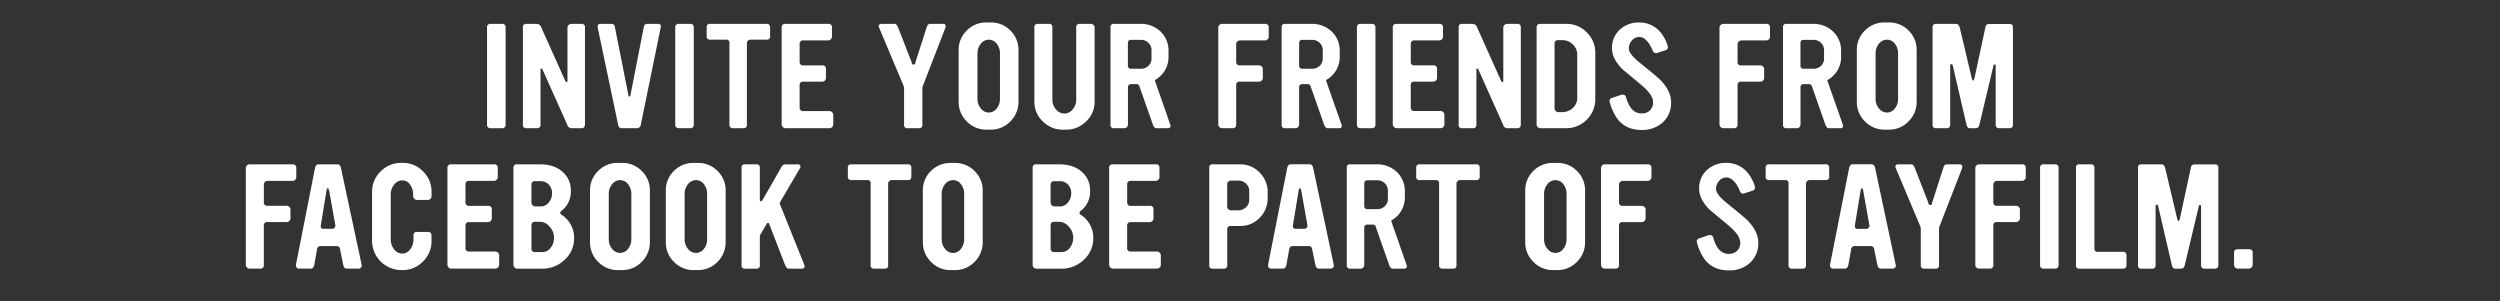 <svg id="English" xmlns="http://www.w3.org/2000/svg" viewBox="0 0 1246 150"><rect x="0" y="0" width="1246" height="150" fill="#333333" stroke="none"/><defs><style>.cls-1{fill:#fff;}</style></defs><title>title_horizontal_english</title><path class="cls-1" d="M252,62a1.64,1.64,0,0,1-1.82,1.88h-5.59A1.64,1.64,0,0,1,242.74,62V13.72a1.61,1.61,0,0,1,1.82-1.82h5.59A1.61,1.61,0,0,1,252,13.72V62Z"/><path class="cls-1" d="M291.49,62.14a1.55,1.55,0,0,1-1.76,1.75h-5.08a2.18,2.18,0,0,1-1.89-1.62L270.39,34.64a0.63,0.63,0,0,0-.53-0.51c-0.31,0-.47.24-0.47,0.71v27.3a1.58,1.58,0,0,1-1.82,1.75h-5.33a1.5,1.5,0,0,1-1.62-1.75V13.65a1.5,1.5,0,0,1,1.63-1.75h5.33a2.46,2.46,0,0,1,2.21,1.82l12,26.72a0.75,0.75,0,0,0,.65.46c0.26,0,.39-0.24.39-0.72V13.72a1.7,1.7,0,0,1,.58-1.27,1.85,1.85,0,0,1,1.3-.55h5.07a1.58,1.58,0,0,1,1.76,1.82V62.14Z"/><path class="cls-1" d="M329.26,13.91l-9.88,48.23a1.88,1.88,0,0,1-1.89,1.75h-7.73q-1.37,0-1.69-1.75L297.93,13.91q-0.39-2,1.36-2h5.38a1.57,1.57,0,0,1,1.75,1.37l6.8,34.25a0.52,0.52,0,0,0,.46.59,0.53,0.53,0,0,0,.53-0.58l6.69-34.26a1.61,1.61,0,0,1,1.81-1.37H328a1.18,1.18,0,0,1,1.36,1.3A2.28,2.28,0,0,1,329.26,13.91Z"/><path class="cls-1" d="M345.77,62a1.64,1.64,0,0,1-1.82,1.88h-5.59A1.64,1.64,0,0,1,336.54,62V13.72a1.61,1.61,0,0,1,1.82-1.82h5.59a1.61,1.61,0,0,1,1.82,1.82V62Z"/><path class="cls-1" d="M383.85,18A1.58,1.58,0,0,1,382,19.76h-8a1.72,1.72,0,0,0-1.2.52,1.58,1.58,0,0,0-.55,1.17V62.14a1.5,1.5,0,0,1-1.62,1.75h-5.33a1.55,1.55,0,0,1-1.75-1.75V21.45a1.47,1.47,0,0,0-1.62-1.69h-8A1.55,1.55,0,0,1,352.2,18V13.59A1.52,1.52,0,0,1,354,11.9H382a1.55,1.55,0,0,1,1.82,1.69V18Z"/><path class="cls-1" d="M415.31,62a1.76,1.76,0,0,1-.58,1.33,1.85,1.85,0,0,1-1.3.55h-22A2,2,0,0,1,389.57,62V13.72a1.64,1.64,0,0,1,1.88-1.82h21.32a1.64,1.64,0,0,1,1.88,1.82v4.55a1.76,1.76,0,0,1-.59,1.33,1.86,1.86,0,0,1-1.31.55H400.44A1.64,1.64,0,0,0,398.54,22v8.84a1.62,1.62,0,0,0,1.89,1.75h9.34a1.64,1.64,0,0,1,1.89,1.82v4.42a1.89,1.89,0,0,1-1.89,1.88h-9.34a1.64,1.64,0,0,0-1.89,1.82v11a1.64,1.64,0,0,0,1.89,1.82h13a2,2,0,0,1,1.89,1.89V62Z"/><path class="cls-1" d="M471.28,13.59L460.1,42.45a4.1,4.1,0,0,0-.39,1.56V62.14A1.52,1.52,0,0,1,458,63.9h-5.65a1.55,1.55,0,0,1-1.76-1.75V44a4.1,4.1,0,0,0-.39-1.56L438.06,13.59a0.79,0.79,0,0,1-.13-0.46q0-1.23,1.56-1.23h6.32q1.11,0,1.76,1.68l6.83,17.55a0.92,0.92,0,1,0,1.82,0l5.64-17.55q0.52-1.69,1.69-1.69h6.36a1.18,1.18,0,0,1,1.43,1.23A1.46,1.46,0,0,1,471.28,13.59Z"/><path class="cls-1" d="M507.61,50.64a13.52,13.52,0,0,1-4.06,9.88,13.36,13.36,0,0,1-9.85,4.09h-2a13.35,13.35,0,0,1-9.85-4.09,13.51,13.51,0,0,1-4.06-9.88V25a13.3,13.3,0,0,1,4.06-9.81,13.47,13.47,0,0,1,9.85-4h2a13.47,13.47,0,0,1,9.85,4A13.31,13.31,0,0,1,507.61,25V50.64Zm-9.23-1.37V26.72a7.62,7.62,0,0,0-1.62-4.94,4.87,4.87,0,0,0-3.9-2,5,5,0,0,0-4,2,7.46,7.46,0,0,0-1.69,4.91V49.27a7.24,7.24,0,0,0,1.69,4.81,5,5,0,0,0,4,2,4.89,4.89,0,0,0,3.9-2A7.39,7.39,0,0,0,498.38,49.27Z"/><path class="cls-1" d="M545.57,50.64a13.29,13.29,0,0,1-4.23,9.85,13.84,13.84,0,0,1-10,4.13h-1.62a13.73,13.73,0,0,1-10-4.13,13.34,13.34,0,0,1-4.19-9.85V13.59a1.47,1.47,0,0,1,1.64-1.69h5.63a1.5,1.5,0,0,1,1.7,1.69v36a7.28,7.28,0,0,0,1.81,4.94,5.44,5.44,0,0,0,4.2,2.08,5.28,5.28,0,0,0,4.1-2.08,7.35,7.35,0,0,0,1.78-4.94v-36a1.52,1.52,0,0,1,1.75-1.69h5.59a1.8,1.8,0,0,1,1.27.52,1.58,1.58,0,0,1,.55,1.17V50.64Z"/><path class="cls-1" d="M583.27,62.14a1,1,0,0,1,.13.46A1.21,1.21,0,0,1,582,63.9h-5.64q-1.1,0-1.75-1.76l-6.65-18.91a1.53,1.53,0,0,0-1.3-1.3h-2.86a1.5,1.5,0,0,0-1.63,1.76V62.14a1.72,1.72,0,0,1-.52,1.2,1.64,1.64,0,0,1-1.23.55h-5.33a1.5,1.5,0,0,1-1.62-1.75V13.59a1.47,1.47,0,0,1,1.63-1.69h13.32a14.06,14.06,0,0,1,9.88,3.71,13.06,13.06,0,0,1,4.09,9.88V28a13,13,0,0,1-6.56,11.76q-0.33.2-.06,0.91Zm-9.36-33V25a4.9,4.9,0,0,0-1.53-3.64,5.14,5.14,0,0,0-3.74-1.5h-5q-1.5,0-1.5,1.75V32.57a1.47,1.47,0,0,0,1.63,1.69h4.88a5.2,5.2,0,0,0,3.74-1.46A4.8,4.8,0,0,0,573.91,29.19Z"/><path class="cls-1" d="M632.35,18.27a1.77,1.77,0,0,1-.58,1.33,1.85,1.85,0,0,1-1.3.55H618a1.85,1.85,0,0,0-1.3.55,1.7,1.7,0,0,0-.58,1.27v8.84A1.61,1.61,0,0,0,618,32.57h9.49a1.86,1.86,0,0,1,1.3.55,1.7,1.7,0,0,1,.59,1.27v4.42a1.89,1.89,0,0,1-1.88,1.88h-9.62a1.58,1.58,0,0,0-1.76,1.82V62a1.64,1.64,0,0,1-1.82,1.88h-5.27A1.89,1.89,0,0,1,607.19,62V13.72a1.7,1.7,0,0,1,.58-1.27,1.85,1.85,0,0,1,1.3-.55h21.39a1.64,1.64,0,0,1,1.88,1.82v4.55Z"/><path class="cls-1" d="M668.62,62.14a1,1,0,0,1,.13.46,1.21,1.21,0,0,1-1.43,1.3h-5.64q-1.1,0-1.75-1.76l-6.65-18.91a1.53,1.53,0,0,0-1.3-1.3h-2.87a1.5,1.5,0,0,0-1.63,1.76V62.14a1.72,1.72,0,0,1-.52,1.2,1.64,1.64,0,0,1-1.23.55h-5.33a1.5,1.5,0,0,1-1.62-1.75V13.59a1.47,1.47,0,0,1,1.63-1.69h13.32a14.06,14.06,0,0,1,9.88,3.71,13.06,13.06,0,0,1,4.1,9.88V28a13,13,0,0,1-6.57,11.76q-0.33.2-.06,0.91Zm-9.36-33V25a4.9,4.9,0,0,0-1.53-3.64,5.15,5.15,0,0,0-3.74-1.5h-5q-1.5,0-1.5,1.75V32.57a1.47,1.47,0,0,0,1.63,1.69H654a5.21,5.21,0,0,0,3.74-1.46A4.8,4.8,0,0,0,659.26,29.19Z"/><path class="cls-1" d="M685.52,62a1.64,1.64,0,0,1-1.82,1.88h-5.59A1.64,1.64,0,0,1,676.29,62V13.72a1.61,1.61,0,0,1,1.82-1.82h5.59a1.61,1.61,0,0,1,1.82,1.82V62Z"/><path class="cls-1" d="M719.9,62a1.76,1.76,0,0,1-.59,1.33,1.84,1.84,0,0,1-1.3.55H696A2,2,0,0,1,694.16,62V13.72A1.64,1.64,0,0,1,696,11.9h21.32a1.64,1.64,0,0,1,1.88,1.82v4.55a1.76,1.76,0,0,1-.59,1.33,1.86,1.86,0,0,1-1.3.55H705A1.64,1.64,0,0,0,703.13,22v8.84A1.61,1.61,0,0,0,705,32.57h9.34a1.64,1.64,0,0,1,1.89,1.82v4.42a1.89,1.89,0,0,1-1.89,1.88H705a1.64,1.64,0,0,0-1.89,1.82v11A1.64,1.64,0,0,0,705,55.32h13a2,2,0,0,1,1.89,1.89V62Z"/><path class="cls-1" d="M757.92,62.14a1.55,1.55,0,0,1-1.76,1.75h-5.08a2.18,2.18,0,0,1-1.89-1.62L736.82,34.64a0.63,0.63,0,0,0-.53-0.51q-0.47,0-.46.71v27.3A1.58,1.58,0,0,1,734,63.9h-5.33A1.5,1.5,0,0,1,727,62.14V13.65a1.5,1.5,0,0,1,1.63-1.75H734a2.46,2.46,0,0,1,2.21,1.82l12,26.72a0.75,0.75,0,0,0,.65.46c0.26,0,.39-0.24.39-0.72V13.72a1.7,1.7,0,0,1,.59-1.27,1.85,1.85,0,0,1,1.3-.55h5.07a1.58,1.58,0,0,1,1.76,1.82V62.14Z"/><path class="cls-1" d="M795.1,49.4a14.48,14.48,0,0,1-14.5,14.5H767.67a1.74,1.74,0,0,1-1.27-.55,1.81,1.81,0,0,1-.55-1.33V13.72a1.61,1.61,0,0,1,1.82-1.82h12.93a13.93,13.93,0,0,1,10.27,4.26,14,14,0,0,1,4.22,10.24v23Zm-9-.71V27.3a6.92,6.92,0,0,0-2.2-5.13A7.24,7.24,0,0,0,778.7,20h-2a1.65,1.65,0,0,0-1.91,1.82V54a1.75,1.75,0,0,0,.59,1.33,1.88,1.88,0,0,0,1.32.55h2a7.29,7.29,0,0,0,5.23-2.11A6.81,6.81,0,0,0,786.13,48.69Z"/><path class="cls-1" d="M832.87,50.83A13.06,13.06,0,0,1,828.74,61a15.15,15.15,0,0,1-10.63,3.77q-7.67,0-11.89-5.4a24.77,24.77,0,0,1-3.9-8.45,1.5,1.5,0,0,1,1-2.08l4.81-1.62a3.09,3.09,0,0,1,.59-0.06,1.62,1.62,0,0,1,1.69,1.23q2.21,8.13,7.67,8.13A5.76,5.76,0,0,0,822.37,55a5.58,5.58,0,0,0,1.53-4.13q0-3.44-5.33-8.06-4.87-4.09-9.81-8.19-5.33-5.27-5.33-10.4a12.11,12.11,0,0,1,4.16-9.69,13.66,13.66,0,0,1,9.36-3.31,13.43,13.43,0,0,1,11,5.33,19.2,19.2,0,0,1,3.25,6.37,2.44,2.44,0,0,1,.07.58A1.53,1.53,0,0,1,830.14,25l-4.23,1.37a1.14,1.14,0,0,1-.52.13,1.64,1.64,0,0,1-1.62-1.17q-2.92-6.89-6.82-6.89a4.64,4.64,0,0,0-3.61,1.75,5.88,5.88,0,0,0-1.53,4q0,2.67,5.46,7.08,8.84,7.15,10.14,8.45Q832.87,45.31,832.87,50.83Z"/><path class="cls-1" d="M882.2,18.27a1.76,1.76,0,0,1-.59,1.33,1.85,1.85,0,0,1-1.3.55H867.9a1.85,1.85,0,0,0-1.3.55A1.7,1.7,0,0,0,866,22v8.84a1.61,1.61,0,0,0,1.88,1.75h9.49a1.86,1.86,0,0,1,1.3.55,1.7,1.7,0,0,1,.58,1.27v4.42a1.89,1.89,0,0,1-1.88,1.88h-9.62A1.58,1.58,0,0,0,866,42.51V62a1.64,1.64,0,0,1-1.82,1.88h-5.26A1.89,1.89,0,0,1,857,62V13.72a1.7,1.7,0,0,1,.59-1.27,1.85,1.85,0,0,1,1.3-.55h21.38a1.64,1.64,0,0,1,1.88,1.82v4.55Z"/><path class="cls-1" d="M918.47,62.14a1,1,0,0,1,.13.46,1.21,1.21,0,0,1-1.43,1.3h-5.64q-1.1,0-1.75-1.76l-6.65-18.91a1.53,1.53,0,0,0-1.3-1.3H899a1.5,1.5,0,0,0-1.63,1.76V62.14a1.72,1.72,0,0,1-.52,1.2,1.64,1.64,0,0,1-1.24.55h-5.33a1.5,1.5,0,0,1-1.62-1.75V13.59a1.47,1.47,0,0,1,1.63-1.69h13.33a14.06,14.06,0,0,1,9.88,3.71,13.06,13.06,0,0,1,4.1,9.88V28A13,13,0,0,1,911,39.78c-0.22.13-.24,0.43-0.07,0.91Zm-9.36-33V25a4.9,4.9,0,0,0-1.53-3.64,5.15,5.15,0,0,0-3.74-1.5h-5q-1.49,0-1.49,1.75V32.57A1.47,1.47,0,0,0,899,34.26h4.88a5.21,5.21,0,0,0,3.74-1.46A4.8,4.8,0,0,0,909.11,29.19Z"/><path class="cls-1" d="M955.26,50.64a13.51,13.51,0,0,1-4.06,9.88,13.35,13.35,0,0,1-9.85,4.09h-2a13.35,13.35,0,0,1-9.85-4.09,13.51,13.51,0,0,1-4.06-9.88V25a13.3,13.3,0,0,1,4.06-9.81,13.46,13.46,0,0,1,9.85-4h2a13.46,13.46,0,0,1,9.85,4A13.3,13.3,0,0,1,955.26,25V50.64ZM946,49.27V26.72a7.63,7.63,0,0,0-1.62-4.94,4.87,4.87,0,0,0-3.9-2,5,5,0,0,0-4,2,7.46,7.46,0,0,0-1.69,4.91V49.27a7.24,7.24,0,0,0,1.69,4.81,5,5,0,0,0,4,2,4.89,4.89,0,0,0,3.9-2A7.39,7.39,0,0,0,946,49.27Z"/><path class="cls-1" d="M1003.23,62.14a1.55,1.55,0,0,1-1.76,1.75h-5a1.58,1.58,0,0,1-1.82-1.75V32.76a0.47,0.47,0,0,0-.46-0.59,0.63,0.63,0,0,0-.65.59l-7,29.38q-0.39,1.75-1.76,1.75h-3q-1.3,0-1.69-1.75L973.27,32.7a0.76,0.76,0,0,0-.65-0.71,0.61,0.61,0,0,0-.65.71V62.14a1.58,1.58,0,0,1-1.82,1.75h-5.33a1.5,1.5,0,0,1-1.62-1.75V13.59a1.47,1.47,0,0,1,1.63-1.69h10q1.49,0,1.95,2l5.81,24.5q0.39,1.76.84,1.76t0.77-1.75l5.32-24.77a1.71,1.71,0,0,1,1.69-1.69h10.28a1.52,1.52,0,0,1,1.76,1.69V62.14Z"/><path class="cls-1" d="M147.68,88.27a1.77,1.77,0,0,1-.58,1.33,1.85,1.85,0,0,1-1.3.55H133.38a1.85,1.85,0,0,0-1.3.55,1.7,1.7,0,0,0-.58,1.27v8.84a1.61,1.61,0,0,0,1.89,1.75h9.49a1.86,1.86,0,0,1,1.3.55,1.7,1.7,0,0,1,.58,1.27v4.42a1.89,1.89,0,0,1-1.89,1.88h-9.62a1.58,1.58,0,0,0-1.76,1.82V132a1.64,1.64,0,0,1-1.82,1.88h-5.27a1.89,1.89,0,0,1-1.88-1.88V83.72a1.7,1.7,0,0,1,.58-1.27,1.85,1.85,0,0,1,1.3-.55h21.39a1.64,1.64,0,0,1,1.88,1.82v4.55Z"/><path class="cls-1" d="M180.25,132a1.36,1.36,0,0,1-.3,1.3,1.59,1.59,0,0,1-1.28.58h-5.9q-1.31,0-1.7-1.87l-1.57-7.68a1.71,1.71,0,0,0-1.69-1.69h-7.93a1.75,1.75,0,0,0-1.88,1.69L156.65,132q-0.39,1.89-1.88,1.88H149a1.41,1.41,0,0,1-1.17-.58,1.57,1.57,0,0,1-.33-1.3L157,83.72q0.39-1.82,1.82-1.82h9.29q1.43,0,1.82,1.82Zm-13.13-19.83-3.05-17q-0.26-1.36-.72-1.36t-0.65,1.36l-2.79,17q-0.33,1.89,1.43,1.88h4.22A1.59,1.59,0,0,0,167.11,112.19Z"/><path class="cls-1" d="M215.08,120.05a14.06,14.06,0,0,1-4.26,10.27,13.9,13.9,0,0,1-10.24,4.29H200a14.65,14.65,0,0,1-14.56-14.56V95.68a13.93,13.93,0,0,1,4.28-10.24,14.13,14.13,0,0,1,10.35-4.26h0.59a13.84,13.84,0,0,1,10.22,4.26,14,14,0,0,1,4.21,10.24v2.21a1.68,1.68,0,0,1-.55,1.2,1.74,1.74,0,0,1-1.27.55h-5.46a1.85,1.85,0,0,1-1.3-.55,1.63,1.63,0,0,1-.58-1.2V97.11a8.41,8.41,0,0,0-1.55-5.1,4.62,4.62,0,0,0-3.85-2.11A5.11,5.11,0,0,0,196.45,92a7.86,7.86,0,0,0-1.71,5.1v22a8,8,0,0,0,1.69,5.17,5,5,0,0,0,4,2.11,4.94,4.94,0,0,0,4-2.11,8.11,8.11,0,0,0,1.66-5.17v-1.69a1.55,1.55,0,0,1,1.69-1.82h5.46a1.61,1.61,0,0,1,1.82,1.82v2.66Z"/><path class="cls-1" d="M248.75,132a1.76,1.76,0,0,1-.58,1.33,1.85,1.85,0,0,1-1.3.55h-22A2,2,0,0,1,223,132V83.72a1.64,1.64,0,0,1,1.88-1.82h21.32a1.64,1.64,0,0,1,1.88,1.82v4.55a1.76,1.76,0,0,1-.59,1.33,1.86,1.86,0,0,1-1.31.55H233.88A1.64,1.64,0,0,0,232,92v8.84a1.62,1.62,0,0,0,1.89,1.75h9.34a1.64,1.64,0,0,1,1.89,1.82v4.42a1.89,1.89,0,0,1-1.89,1.88h-9.34a1.64,1.64,0,0,0-1.89,1.82v11a1.64,1.64,0,0,0,1.89,1.82h13a2,2,0,0,1,1.89,1.89V132Z"/><path class="cls-1" d="M286.13,118.75a14.23,14.23,0,0,1-4.68,10.69,15.73,15.73,0,0,1-11.25,4.45H257.79A1.89,1.89,0,0,1,255.9,132V83.72a1.64,1.64,0,0,1,1.88-1.82H269q7.34,0,11.5,3.83a12.08,12.08,0,0,1,4,9.42,11.92,11.92,0,0,1-4.68,9.95,1.26,1.26,0,0,0-.58,1,1.1,1.1,0,0,0,.58.91A13.6,13.6,0,0,1,286.13,118.75Zm-11-22.49A5.88,5.88,0,0,0,273.53,92a5.29,5.29,0,0,0-4-1.69h-2.76a1.62,1.62,0,0,0-1.91,1.75V101a1.79,1.79,0,0,0,.59,1.3,1.84,1.84,0,0,0,1.32.58h2.76a5,5,0,0,0,4-2A7.09,7.09,0,0,0,275.14,96.26Zm1,22.1a7.88,7.88,0,0,0-2.18-5.36,6.25,6.25,0,0,0-4.65-2.44h-2.53a1.64,1.64,0,0,0-1.89,1.82v11.44a1.64,1.64,0,0,0,1.89,1.82h3.57a5.09,5.09,0,0,0,4.1-2.11A8,8,0,0,0,276.12,118.36Z"/><path class="cls-1" d="M323.89,120.64a13.52,13.52,0,0,1-4.06,9.88,13.36,13.36,0,0,1-9.85,4.09h-2a13.35,13.35,0,0,1-9.85-4.09,13.51,13.51,0,0,1-4.06-9.88V95a13.3,13.3,0,0,1,4.06-9.81,13.47,13.47,0,0,1,9.85-4h2a13.47,13.47,0,0,1,9.85,4A13.31,13.31,0,0,1,323.89,95v25.61Zm-9.23-1.37V96.72A7.62,7.62,0,0,0,313,91.78a4.87,4.87,0,0,0-3.9-2,5,5,0,0,0-4,2,7.46,7.46,0,0,0-1.69,4.91v22.56a7.24,7.24,0,0,0,1.69,4.81,5,5,0,0,0,4,2,4.89,4.89,0,0,0,3.9-2A7.39,7.39,0,0,0,314.66,119.27Z"/><path class="cls-1" d="M361.66,120.64a13.52,13.52,0,0,1-4.06,9.88,13.36,13.36,0,0,1-9.85,4.09h-2a13.35,13.35,0,0,1-9.85-4.09,13.51,13.51,0,0,1-4.06-9.88V95a13.3,13.3,0,0,1,4.06-9.81,13.47,13.47,0,0,1,9.85-4h2a13.47,13.47,0,0,1,9.85,4A13.31,13.31,0,0,1,361.66,95v25.61Zm-9.23-1.37V96.72a7.62,7.62,0,0,0-1.62-4.94,4.87,4.87,0,0,0-3.9-2,5,5,0,0,0-4,2,7.46,7.46,0,0,0-1.69,4.91v22.56a7.24,7.24,0,0,0,1.69,4.81,5,5,0,0,0,4,2,4.89,4.89,0,0,0,3.9-2A7.39,7.39,0,0,0,352.43,119.27Z"/><path class="cls-1" d="M400.92,132.14a2.18,2.18,0,0,1,.06.52,1.12,1.12,0,0,1-1.3,1.23h-6.62q-1,0-1.75-1.76l-7.91-20.42a0.81,0.81,0,0,0-.65-0.64,0.93,0.93,0,0,0-.72.65l-3,5.07a2.38,2.38,0,0,0-.33,1.17v14.17A1.52,1.52,0,0,1,377,133.9h-5.78a1.5,1.5,0,0,1-1.62-1.75V83.59a1.47,1.47,0,0,1,1.63-1.69H377a1.49,1.49,0,0,1,1.69,1.69V99.32q0,1,.52,1a1.43,1.43,0,0,0,1-.91l9-15.73q1-1.75,1.82-1.75h6.5a1.19,1.19,0,0,1,1.43,1.24,0.93,0.93,0,0,1-.18.52l-10,17.08a1.28,1.28,0,0,0-.05,1Z"/><path class="cls-1" d="M454.22,88a1.58,1.58,0,0,1-1.82,1.76h-8a1.72,1.72,0,0,0-1.2.52,1.58,1.58,0,0,0-.55,1.17v40.69A1.5,1.5,0,0,1,441,133.9h-5.33a1.55,1.55,0,0,1-1.75-1.75V91.45a1.47,1.47,0,0,0-1.62-1.69h-8A1.55,1.55,0,0,1,422.56,88V83.59a1.52,1.52,0,0,1,1.75-1.69H452.4a1.55,1.55,0,0,1,1.82,1.69V88Z"/><path class="cls-1" d="M489.77,120.64a13.52,13.52,0,0,1-4.06,9.88,13.36,13.36,0,0,1-9.85,4.09h-2a13.35,13.35,0,0,1-9.85-4.09,13.51,13.51,0,0,1-4.06-9.88V95A13.3,13.3,0,0,1,464,85.21a13.47,13.47,0,0,1,9.85-4h2a13.47,13.47,0,0,1,9.85,4A13.31,13.31,0,0,1,489.77,95v25.61Zm-9.23-1.37V96.72a7.62,7.62,0,0,0-1.62-4.94,4.87,4.87,0,0,0-3.9-2,5,5,0,0,0-4,2,7.46,7.46,0,0,0-1.69,4.91v22.56a7.24,7.24,0,0,0,1.69,4.81,5,5,0,0,0,4,2,4.89,4.89,0,0,0,3.9-2A7.39,7.39,0,0,0,480.54,119.27Z"/><path class="cls-1" d="M544.89,118.75a14.23,14.23,0,0,1-4.68,10.69A15.73,15.73,0,0,1,529,133.9H516.55a1.89,1.89,0,0,1-1.88-1.88V83.72a1.64,1.64,0,0,1,1.88-1.82H527.8q7.34,0,11.5,3.83a12.08,12.08,0,0,1,4,9.42,11.92,11.92,0,0,1-4.68,9.95,1.26,1.26,0,0,0-.58,1,1.1,1.1,0,0,0,.58.91A13.6,13.6,0,0,1,544.89,118.75Zm-11-22.49A5.88,5.88,0,0,0,532.29,92a5.29,5.29,0,0,0-4-1.69h-2.76a1.62,1.62,0,0,0-1.91,1.75V101a1.79,1.79,0,0,0,.59,1.3,1.84,1.84,0,0,0,1.32.58h2.76a5,5,0,0,0,4-2A7.09,7.09,0,0,0,533.91,96.26Zm1,22.1A7.88,7.88,0,0,0,532.7,113a6.25,6.25,0,0,0-4.65-2.44h-2.53a1.64,1.64,0,0,0-1.89,1.82v11.44a1.64,1.64,0,0,0,1.89,1.82h3.57a5.09,5.09,0,0,0,4.1-2.11A8,8,0,0,0,534.88,118.36Z"/><path class="cls-1" d="M578.56,132a1.76,1.76,0,0,1-.58,1.33,1.85,1.85,0,0,1-1.3.55h-22a2,2,0,0,1-1.88-1.88V83.72a1.64,1.64,0,0,1,1.88-1.82H576a1.64,1.64,0,0,1,1.88,1.82v4.55a1.76,1.76,0,0,1-.59,1.33,1.86,1.86,0,0,1-1.31.55H563.68A1.64,1.64,0,0,0,561.79,92v8.84a1.62,1.62,0,0,0,1.89,1.75H573a1.64,1.64,0,0,1,1.89,1.82v4.42a1.89,1.89,0,0,1-1.89,1.88h-9.34a1.64,1.64,0,0,0-1.89,1.82v11a1.64,1.64,0,0,0,1.89,1.82h13a2,2,0,0,1,1.89,1.89V132Z"/><path class="cls-1" d="M631.79,98.73a13.5,13.5,0,0,1-4,9.85,13.26,13.26,0,0,1-9.81,4.06h-4.56a1.55,1.55,0,0,0-1.76,1.75v17.75a1.57,1.57,0,0,1-1.81,1.75h-5.55a1.49,1.49,0,0,1-1.61-1.75V83.59a1.47,1.47,0,0,1,1.63-1.69H618A13.2,13.2,0,0,1,627.8,86a13.52,13.52,0,0,1,4,9.85v2.92Zm-9.17.85V95.16A4.81,4.81,0,0,0,621,91.52,5.4,5.4,0,0,0,617.2,90h-3.64a2.09,2.09,0,0,0-1.29.49,1.47,1.47,0,0,0-.63,1.2v11.44a1.47,1.47,0,0,0,.63,1.2,2.08,2.08,0,0,0,1.29.49h3.64a5.37,5.37,0,0,0,3.8-1.53A4.94,4.94,0,0,0,622.63,99.58Z"/><path class="cls-1" d="M664.75,132a1.37,1.37,0,0,1-.29,1.3,1.59,1.59,0,0,1-1.28.58h-5.89q-1.31,0-1.7-1.87L654,124.34a1.71,1.71,0,0,0-1.69-1.69H644.4a1.75,1.75,0,0,0-1.88,1.69L641.15,132q-0.39,1.89-1.88,1.88h-5.78a1.42,1.42,0,0,1-1.17-.58A1.57,1.57,0,0,1,632,132l9.55-48.3q0.39-1.82,1.82-1.82h9.29q1.43,0,1.82,1.82Zm-13.13-19.83-3.05-17q-0.26-1.36-.71-1.36t-0.65,1.36l-2.79,17q-0.33,1.89,1.43,1.88h4.23A1.59,1.59,0,0,0,651.62,112.19Z"/><path class="cls-1" d="M701.08,132.14a1,1,0,0,1,.13.46,1.21,1.21,0,0,1-1.43,1.3h-5.64q-1.1,0-1.75-1.76l-6.65-18.91a1.53,1.53,0,0,0-1.3-1.3h-2.87a1.5,1.5,0,0,0-1.63,1.76v18.46a1.72,1.72,0,0,1-.52,1.2,1.64,1.64,0,0,1-1.23.55h-5.33a1.5,1.5,0,0,1-1.62-1.75V83.59a1.47,1.47,0,0,1,1.63-1.69H686.2a14.06,14.06,0,0,1,9.88,3.71,13.06,13.06,0,0,1,4.1,9.88V98a13,13,0,0,1-6.57,11.76q-0.33.2-.06,0.91Zm-9.36-33V95a4.9,4.9,0,0,0-1.53-3.64,5.15,5.15,0,0,0-3.74-1.5h-5q-1.5,0-1.5,1.75v10.92a1.47,1.47,0,0,0,1.63,1.69h4.88a5.21,5.21,0,0,0,3.74-1.46A4.8,4.8,0,0,0,691.72,99.19Z"/><path class="cls-1" d="M737.48,88a1.58,1.58,0,0,1-1.82,1.76h-8a1.73,1.73,0,0,0-1.2.52,1.58,1.58,0,0,0-.55,1.17v40.69a1.5,1.5,0,0,1-1.62,1.75H719a1.55,1.55,0,0,1-1.75-1.75V91.45a1.47,1.47,0,0,0-1.62-1.69h-8A1.55,1.55,0,0,1,705.83,88V83.59a1.52,1.52,0,0,1,1.75-1.69h28.08a1.55,1.55,0,0,1,1.82,1.69V88Z"/><path class="cls-1" d="M790,120.64a13.52,13.52,0,0,1-4.06,9.88,13.36,13.36,0,0,1-9.85,4.09h-2a13.36,13.36,0,0,1-9.85-4.09,13.52,13.52,0,0,1-4.06-9.88V95a13.31,13.31,0,0,1,4.06-9.81,13.47,13.47,0,0,1,9.85-4h2a13.47,13.47,0,0,1,9.85,4A13.31,13.31,0,0,1,790,95v25.61Zm-9.23-1.37V96.72a7.62,7.62,0,0,0-1.62-4.94,4.87,4.87,0,0,0-3.9-2,5,5,0,0,0-4,2,7.46,7.46,0,0,0-1.69,4.91v22.56a7.24,7.24,0,0,0,1.69,4.81,5,5,0,0,0,4,2,4.89,4.89,0,0,0,3.9-2A7.38,7.38,0,0,0,780.77,119.27Z"/><path class="cls-1" d="M823.09,88.27a1.77,1.77,0,0,1-.58,1.33,1.85,1.85,0,0,1-1.3.55H808.79a1.85,1.85,0,0,0-1.3.55A1.7,1.7,0,0,0,806.9,92v8.84a1.61,1.61,0,0,0,1.88,1.75h9.49a1.86,1.86,0,0,1,1.3.55,1.7,1.7,0,0,1,.59,1.27v4.42a1.89,1.89,0,0,1-1.88,1.88h-9.62a1.58,1.58,0,0,0-1.75,1.82V132a1.64,1.64,0,0,1-1.82,1.88h-5.27a1.89,1.89,0,0,1-1.88-1.88V83.72a1.7,1.7,0,0,1,.58-1.27,1.86,1.86,0,0,1,1.3-.55H821.2a1.64,1.64,0,0,1,1.88,1.82v4.55Z"/><path class="cls-1" d="M876.32,120.83A13.06,13.06,0,0,1,872.2,131a15.15,15.15,0,0,1-10.63,3.77q-7.67,0-11.89-5.4a24.77,24.77,0,0,1-3.9-8.45,1.5,1.5,0,0,1,1-2.08l4.81-1.62a3.09,3.09,0,0,1,.59-0.06,1.62,1.62,0,0,1,1.69,1.23q2.21,8.13,7.67,8.13a5.76,5.76,0,0,0,4.26-1.53,5.58,5.58,0,0,0,1.53-4.13q0-3.44-5.33-8.06-4.87-4.09-9.81-8.19-5.33-5.27-5.33-10.4A12.11,12.11,0,0,1,851,84.5a13.66,13.66,0,0,1,9.36-3.31,13.43,13.43,0,0,1,11,5.33,19.2,19.2,0,0,1,3.25,6.37,2.44,2.44,0,0,1,.07.58A1.53,1.53,0,0,1,873.59,95l-4.23,1.37a1.14,1.14,0,0,1-.52.13,1.64,1.64,0,0,1-1.62-1.17q-2.92-6.89-6.82-6.89a4.64,4.64,0,0,0-3.61,1.75,5.88,5.88,0,0,0-1.53,4q0,2.67,5.46,7.08,8.84,7.15,10.14,8.45Q876.32,115.31,876.32,120.83Z"/><path class="cls-1" d="M911.68,88a1.58,1.58,0,0,1-1.82,1.76h-8a1.72,1.72,0,0,0-1.2.52,1.58,1.58,0,0,0-.55,1.17v40.69a1.5,1.5,0,0,1-1.62,1.75h-5.33a1.55,1.55,0,0,1-1.76-1.75V91.45a1.47,1.47,0,0,0-1.62-1.69h-8A1.55,1.55,0,0,1,880,88V83.59a1.52,1.52,0,0,1,1.76-1.69h28.08a1.55,1.55,0,0,1,1.82,1.69V88Z"/><path class="cls-1" d="M944.83,132a1.36,1.36,0,0,1-.29,1.3,1.58,1.58,0,0,1-1.28.58h-5.89q-1.31,0-1.7-1.87l-1.57-7.68a1.71,1.71,0,0,0-1.69-1.69h-7.93a1.75,1.75,0,0,0-1.88,1.69L921.23,132q-0.39,1.89-1.88,1.88h-5.78a1.41,1.41,0,0,1-1.17-.58,1.57,1.57,0,0,1-.33-1.3l9.55-48.3q0.39-1.82,1.82-1.82h9.29q1.43,0,1.82,1.82ZM931.7,112.19l-3.05-17q-0.26-1.36-.71-1.36t-0.65,1.36l-2.79,17q-0.33,1.89,1.43,1.88h4.22A1.59,1.59,0,0,0,931.7,112.19Z"/><path class="cls-1" d="M978,83.59L966.8,112.45a4.11,4.11,0,0,0-.39,1.56v18.14a1.52,1.52,0,0,1-1.69,1.75h-5.65a1.55,1.55,0,0,1-1.76-1.75V114a4.07,4.07,0,0,0-.39-1.56L944.77,83.59a0.79,0.79,0,0,1-.13-0.46q0-1.23,1.57-1.23h6.32q1.11,0,1.76,1.68l6.83,17.55a0.92,0.92,0,1,0,1.82,0l5.64-17.55q0.52-1.69,1.69-1.69h6.36A1.18,1.18,0,0,1,978,83.13,1.45,1.45,0,0,1,978,83.59Z"/><path class="cls-1" d="M1009.64,88.27a1.77,1.77,0,0,1-.58,1.33,1.85,1.85,0,0,1-1.3.55H995.34a1.85,1.85,0,0,0-1.3.55,1.7,1.7,0,0,0-.58,1.27v8.84a1.61,1.61,0,0,0,1.88,1.75h9.49a1.86,1.86,0,0,1,1.3.55,1.7,1.7,0,0,1,.59,1.27v4.42a1.89,1.89,0,0,1-1.88,1.88h-9.62a1.58,1.58,0,0,0-1.75,1.82V132a1.64,1.64,0,0,1-1.82,1.88h-5.27a1.89,1.89,0,0,1-1.88-1.88V83.72a1.7,1.7,0,0,1,.58-1.27,1.86,1.86,0,0,1,1.3-.55h21.38a1.64,1.64,0,0,1,1.88,1.82v4.55Z"/><path class="cls-1" d="M1026,132a1.64,1.64,0,0,1-1.82,1.88h-5.59a1.64,1.64,0,0,1-1.82-1.88V83.72a1.61,1.61,0,0,1,1.82-1.82h5.59a1.61,1.61,0,0,1,1.82,1.82V132Z"/><path class="cls-1" d="M1059.82,132.14a1.52,1.52,0,0,1-1.69,1.75h-21.84a1.5,1.5,0,0,1-1.62-1.75V83.59a1.47,1.47,0,0,1,1.63-1.69h5.79a1.52,1.52,0,0,1,1.76,1.69v40.23a1.52,1.52,0,0,0,1.75,1.69h12.55q1.69,0,1.69,1.88v4.75Z"/><path class="cls-1" d="M1105.58,132.14a1.55,1.55,0,0,1-1.76,1.75h-5a1.58,1.58,0,0,1-1.82-1.75V102.76a0.47,0.47,0,0,0-.46-0.59,0.63,0.63,0,0,0-.65.59l-7,29.38q-0.39,1.75-1.76,1.75h-3q-1.3,0-1.69-1.75l-6.82-29.45A0.76,0.76,0,0,0,1075,102a0.61,0.61,0,0,0-.65.71v29.45a1.58,1.58,0,0,1-1.82,1.75h-5.33a1.5,1.5,0,0,1-1.62-1.75V83.59a1.47,1.47,0,0,1,1.63-1.69h10q1.49,0,1.95,2l5.81,24.5q0.39,1.76.84,1.76t0.77-1.75l5.32-24.77a1.71,1.71,0,0,1,1.69-1.69h10.28a1.52,1.52,0,0,1,1.76,1.69v48.56Z"/><path class="cls-1" d="M1122.73,132a2,2,0,0,1-1.88,1.88h-5.52a1.77,1.77,0,0,1-1.33-.58,1.86,1.86,0,0,1-.55-1.3V125.9q0-1.69,1.89-1.69h5.52q1.89,0,1.88,1.69V132Z"/></svg>